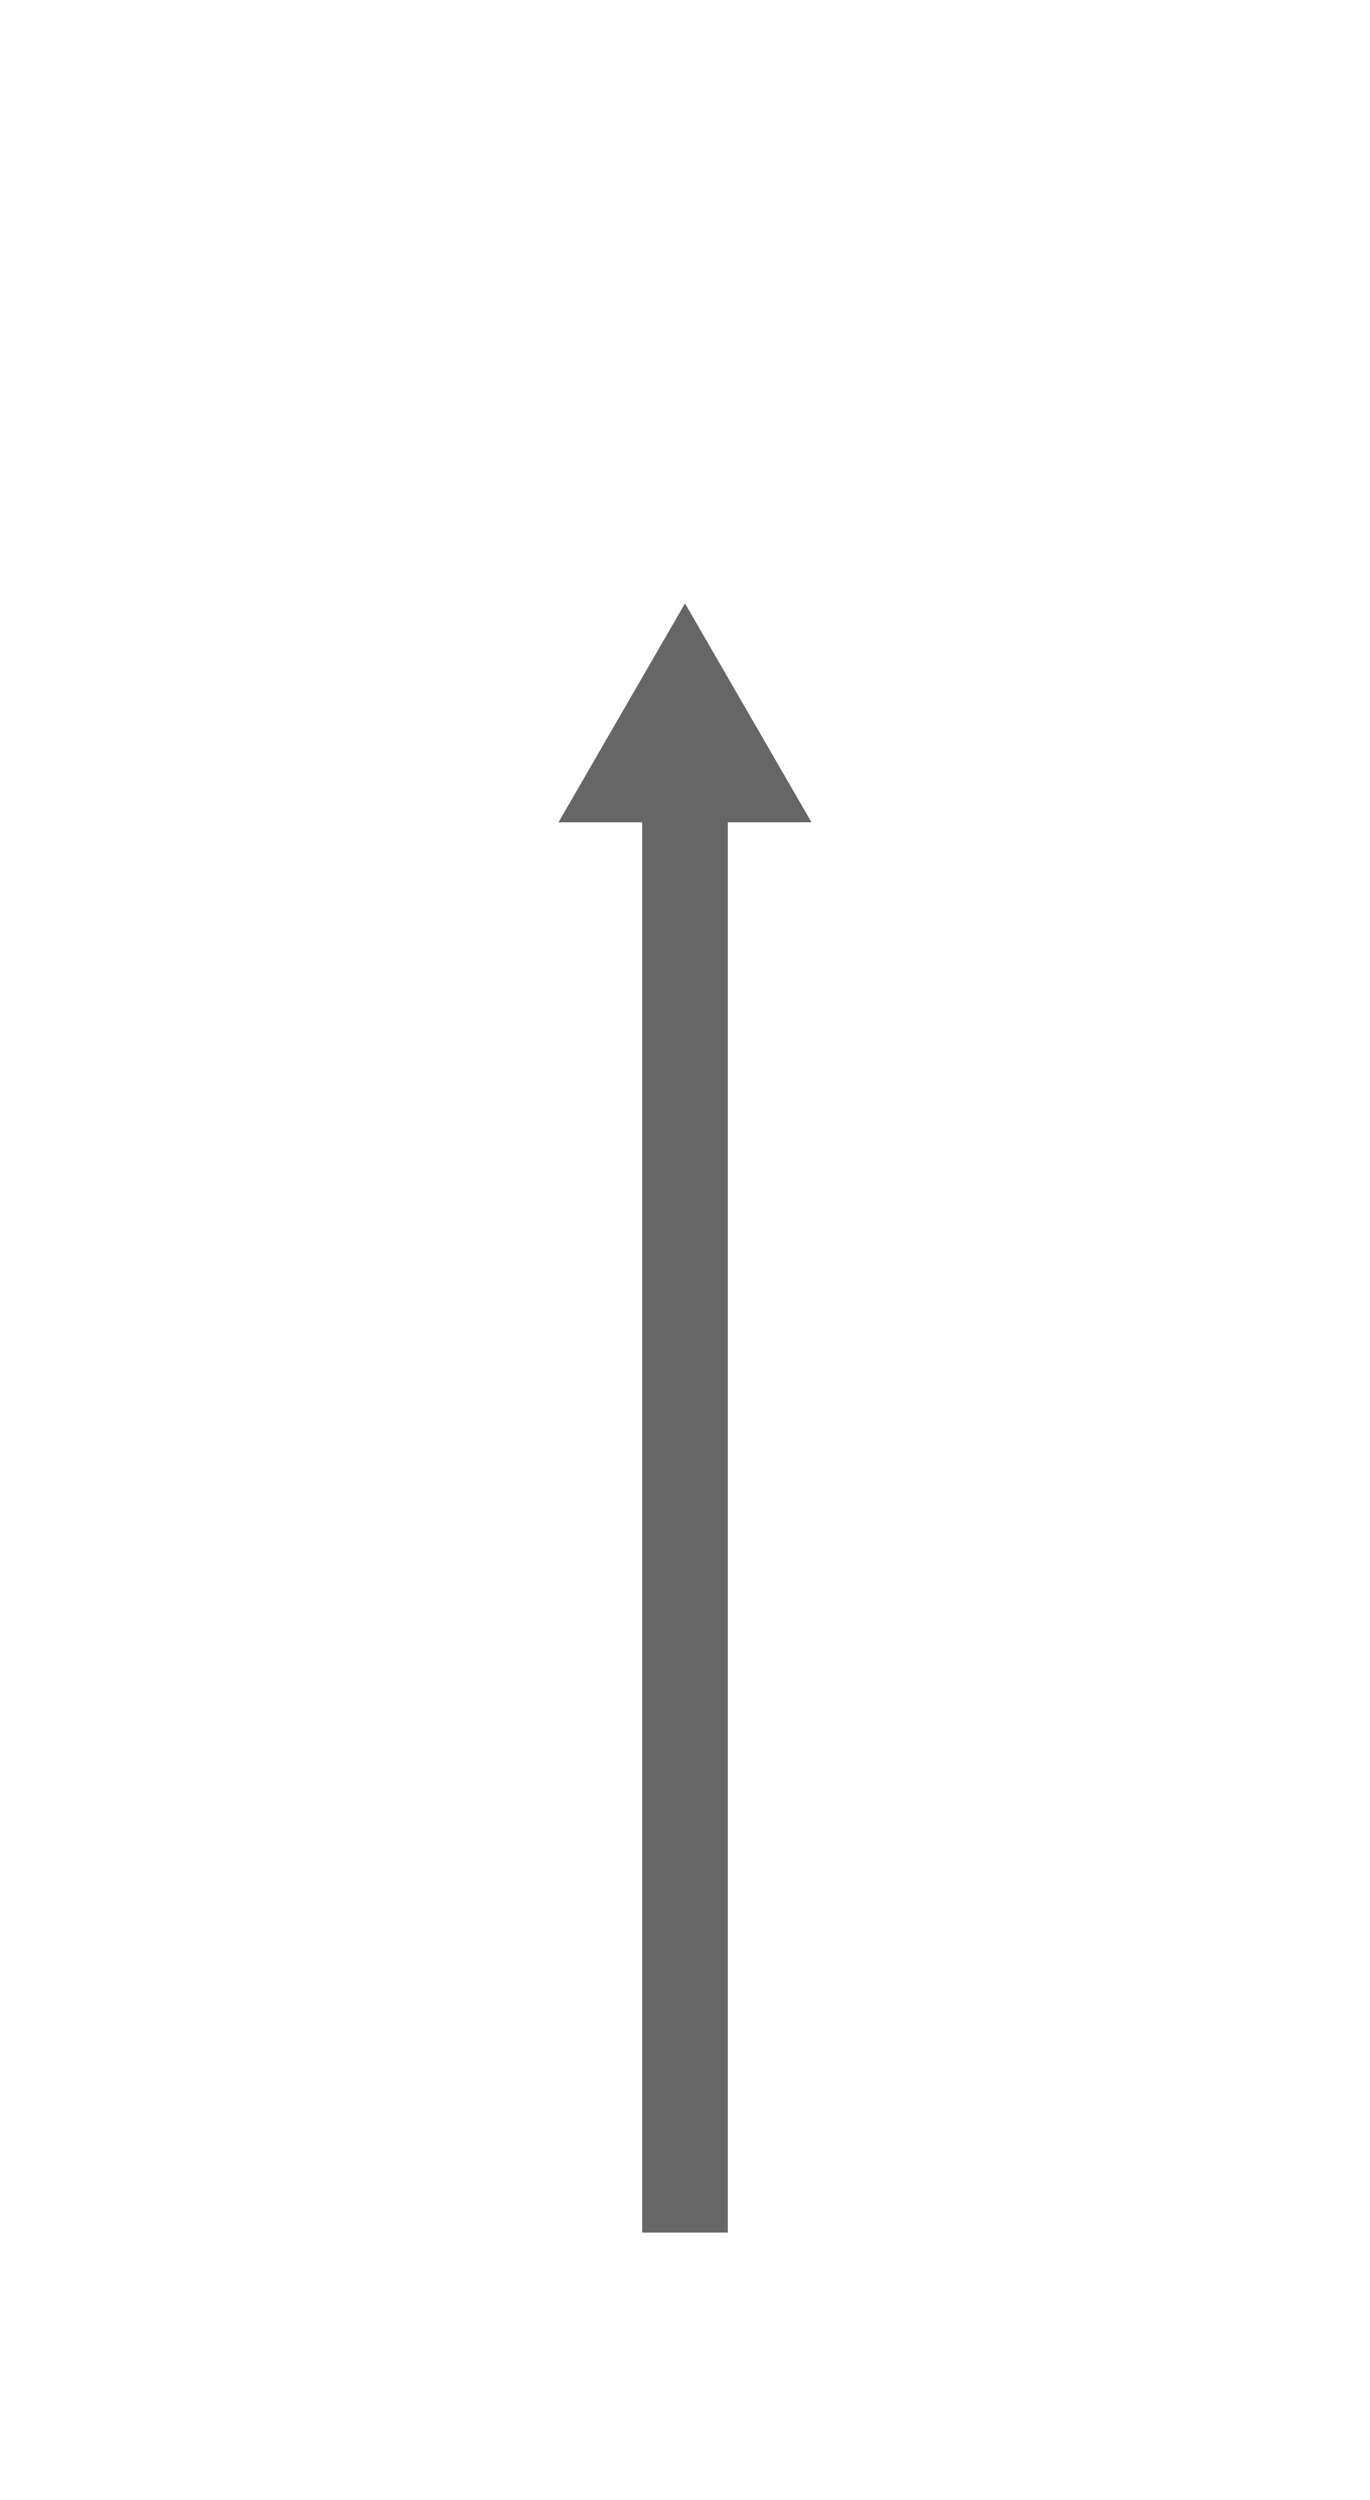 <?xml version="1.0" encoding="UTF-8" standalone="no"?>
<!-- Created with Inkscape (http://www.inkscape.org/) -->

<svg
   xmlns:dc="http://purl.org/dc/elements/1.1/"
   xmlns:cc="http://creativecommons.org/ns#"
   xmlns:rdf="http://www.w3.org/1999/02/22-rdf-syntax-ns#"
   xmlns:svg="http://www.w3.org/2000/svg"
   xmlns="http://www.w3.org/2000/svg"
   xmlns:sodipodi="http://sodipodi.sourceforge.net/DTD/sodipodi-0.dtd"
   xmlns:inkscape="http://www.inkscape.org/namespaces/inkscape"
   width="32"
   height="58.38"
   id="svg4218"
   version="1.1"
   inkscape:version="0.48.4 r9939"
   sodipodi:docname="New document 17">
  <defs
     id="defs4220">
    <marker
       inkscape:stockid="TriangleOutLP"
       orient="auto"
       refY="0"
       refX="0"
       id="TriangleOutLP"
       style="overflow:visible">
      <path
         inkscape:connector-curvature="0"
         id="path17930"
         d="m 5.77,0 -8.65,5 0,-10 8.65,5 z"
         style="fill:#666666;fill-rule:evenodd;stroke:#666666;stroke-width:1pt"
         transform="scale(0.8,0.8)" />
    </marker>
  </defs>
  <sodipodi:namedview
     id="base"
     pagecolor="#ffffff"
     bordercolor="#666666"
     borderopacity="1.0"
     inkscape:pageopacity="0.0"
     inkscape:pageshadow="2"
     inkscape:zoom="0.35"
     inkscape:cx="248.14286"
     inkscape:cy="-40.393459"
     inkscape:document-units="px"
     inkscape:current-layer="layer1"
     showgrid="false"
     units="pt"
     fit-margin-top="5"
     fit-margin-right="5"
     fit-margin-bottom="5"
     fit-margin-left="5"
     inkscape:window-width="1920"
     inkscape:window-height="1025"
     inkscape:window-x="0"
     inkscape:window-y="30"
     inkscape:window-maximized="1" />
  <g
     inkscape:label="Layer 1"
     inkscape:groupmode="layer"
     id="layer1"
     transform="translate(-126.857,-433.589)">
    <path
       style="fill:none;stroke:#666666;stroke-width:2;stroke-linecap:butt;stroke-linejoin:miter;stroke-miterlimit:4;stroke-opacity:1;stroke-dasharray:none;marker-start:none;marker-end:url(#TriangleOutLP)"
       d="m 142.857,485.725 0,-34.636"
       id="path15521-6-7"
       inkscape:connector-curvature="0"
       sodipodi:nodetypes="cc" />
  </g>
</svg>
